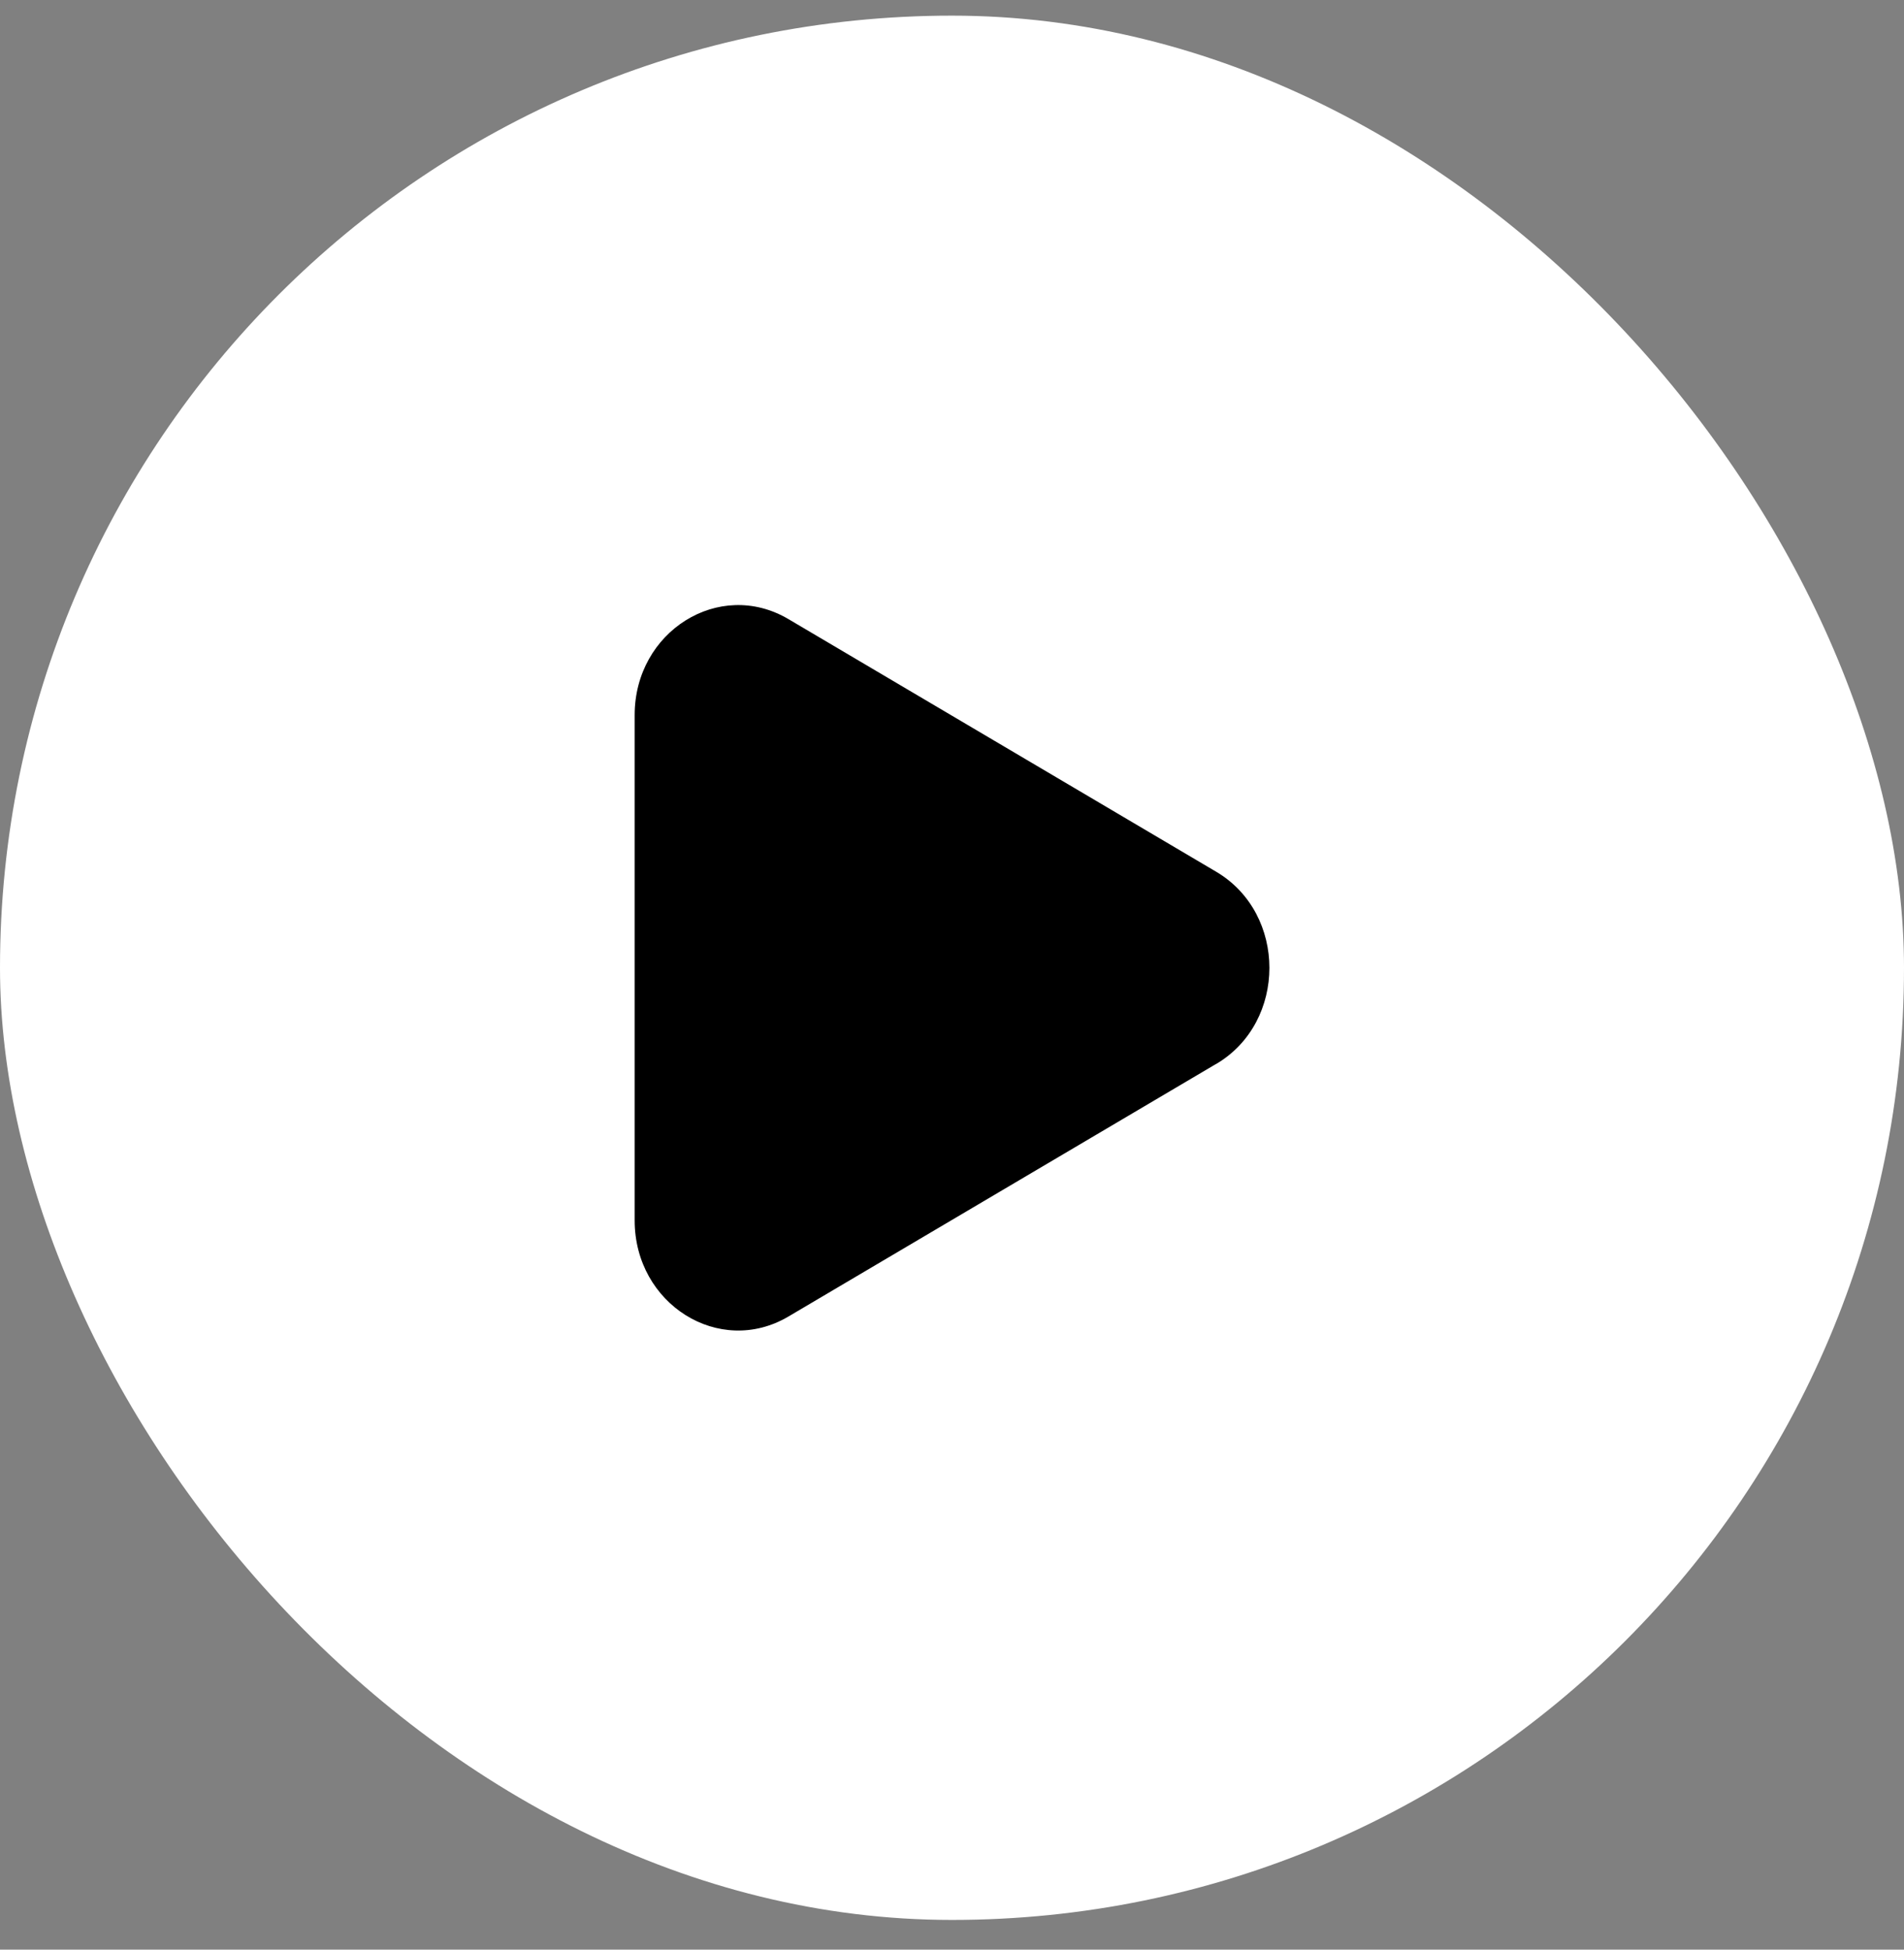 <svg width="42" height="43" viewBox="0 0 42 43" fill="none" xmlns="http://www.w3.org/2000/svg">
<rect x="0" y="0" width="42" height="43" fill="#808080" stroke="none"/>
<rect y="0.345" width="42" height="42" rx="21" fill="white"/>
<path d="M29.97 25.425C29.73 28.095 27.8 29.845 25 29.845H16C13.24 29.845 11 27.605 11 24.845V17.845C11 15.125 12.64 13.225 15.19 12.905C15.45 12.865 15.72 12.845 16 12.845H25C25.26 12.845 25.51 12.855 25.75 12.895C28.14 13.175 29.76 14.845 29.97 17.265C29.976 17.334 29.967 17.403 29.944 17.467C29.921 17.532 29.885 17.592 29.838 17.642C29.791 17.692 29.734 17.731 29.67 17.758C29.607 17.784 29.539 17.797 29.47 17.795H27.92C26.96 17.795 26.07 18.165 25.43 18.825C24.67 19.565 24.29 20.605 24.38 21.645C24.54 23.465 26.14 24.895 28.04 24.895H29.47C29.76 24.895 30 25.135 29.97 25.425Z" fill="white"/>
<path d="M31 20.315V22.375C31 22.925 30.56 23.375 30 23.395H28.04C26.96 23.395 25.97 22.605 25.88 21.525C25.82 20.895 26.06 20.305 26.48 19.895C26.85 19.515 27.36 19.295 27.92 19.295H30C30.56 19.315 31 19.765 31 20.315Z" fill="white"/>
<path d="M26.83 23.463L17.389 29.038C15.868 29.934 14 28.765 14 26.917V15.771C14 13.923 15.868 12.757 17.389 13.653L26.83 19.228C28.392 20.152 28.392 22.541 26.83 23.465V23.463Z" fill="black"/>
</svg>
